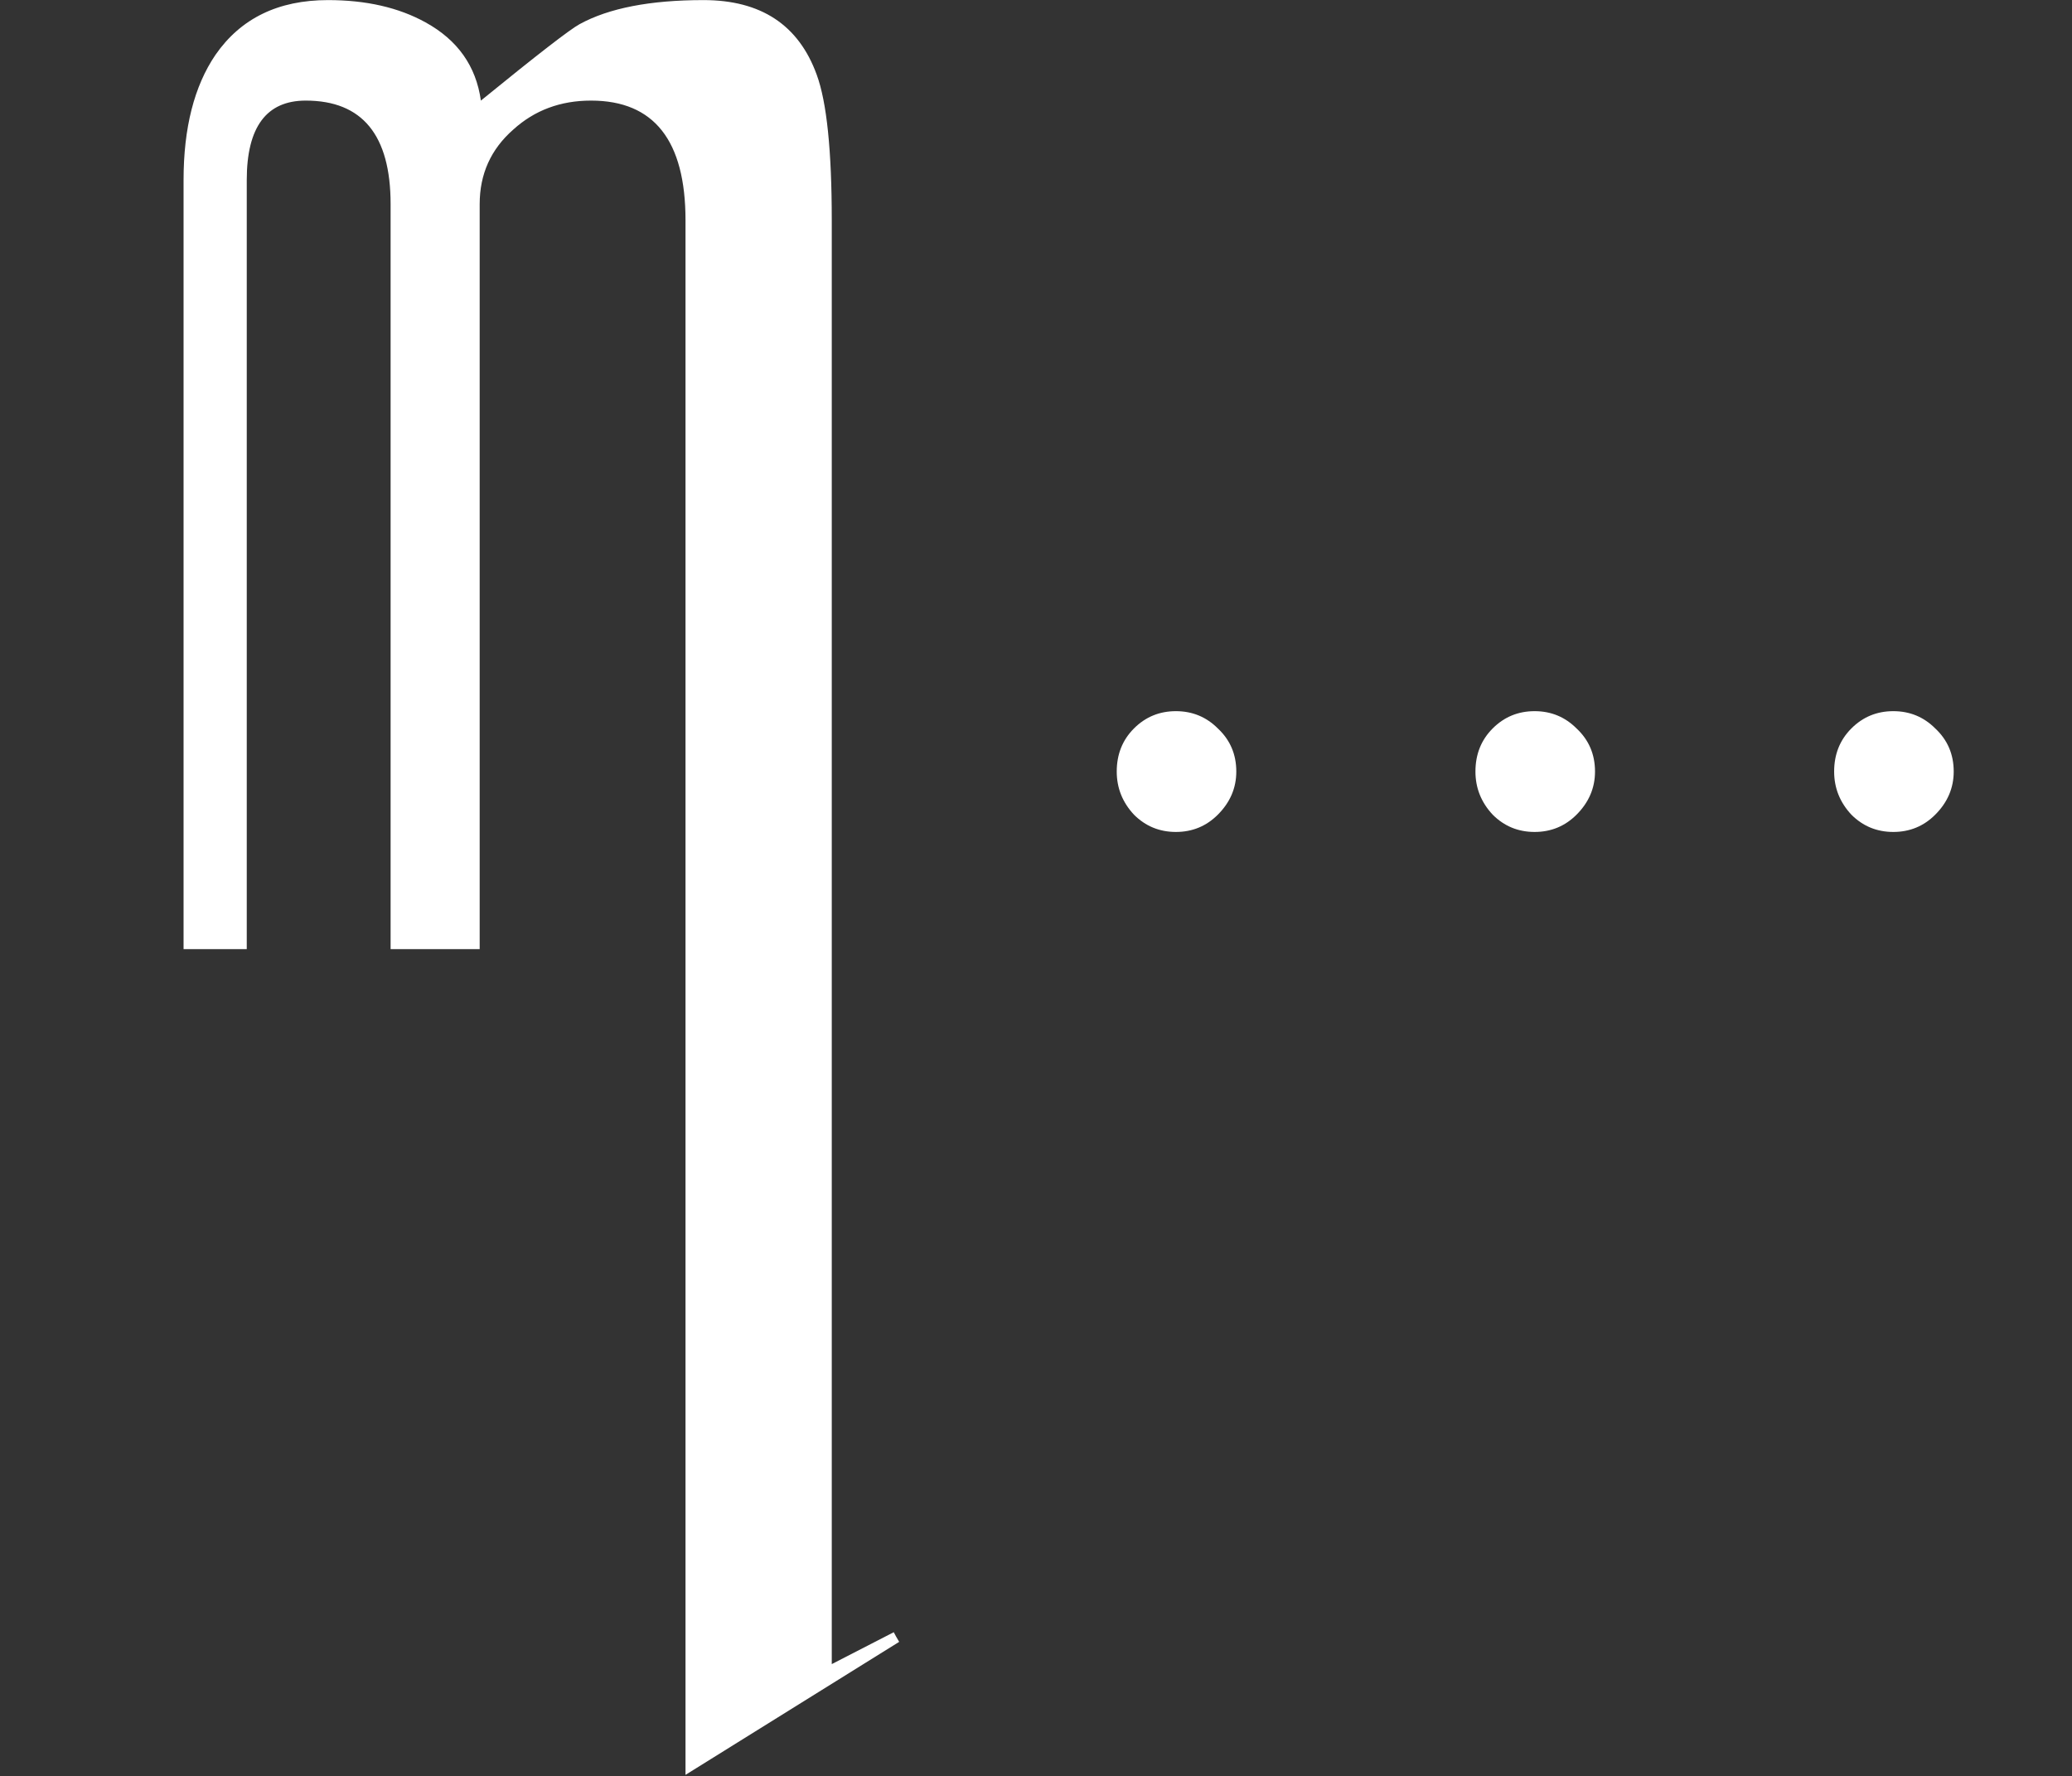<svg width="1681" height="1441" viewBox="0 0 1681 1441" fill="none" xmlns="http://www.w3.org/2000/svg">
<rect x="0" y="0" width="1681" height="1441" fill="#333333" stroke="none"/>
<path d="M390.137 81.617C435.71 44.508 462.402 23.837 470.215 19.605C493.978 6.585 527.507 0.074 570.801 0.074C617.35 0.074 647.949 20.256 662.598 60.621C670.736 82.757 674.805 122.145 674.805 178.785V1350.17L725.098 1324.29C726.074 1326.25 727.539 1328.85 729.492 1332.11L556.152 1440.02V178.785C556.152 114.007 530.599 81.617 479.492 81.617C454.753 81.617 433.757 89.43 416.504 105.055C398.275 121.005 389.16 141.188 389.16 165.602V770.094H316.895V165.602C316.895 109.612 293.945 81.617 248.047 81.617C216.146 81.617 200.195 103.102 200.195 146.07V770.094H148.926V146.07C148.926 103.753 157.552 69.898 174.805 44.508C195.312 14.885 225.749 0.074 266.113 0.074C297.038 0.074 323.405 6.096 345.215 18.141C371.257 32.464 386.23 53.622 390.137 81.617Z" fill="white"/>
<path d="M988 661C978.667 670.333 967.333 675 954 675C940.667 675 929.333 670.333 920 661C910.667 651 906 639.333 906 626C906 612 910.667 600.333 920 591C929.333 581.667 940.667 577 954 577C967.333 577 978.667 581.667 988 591C998 600.333 1003 612 1003 626C1003 639.333 998 651 988 661ZM1279.02 661C1269.68 670.333 1258.35 675 1245.02 675C1231.68 675 1220.35 670.333 1211.02 661C1201.68 651 1197.02 639.333 1197.02 626C1197.02 612 1201.68 600.333 1211.02 591C1220.35 581.667 1231.68 577 1245.02 577C1258.35 577 1269.68 581.667 1279.02 591C1289.02 600.333 1294.02 612 1294.02 626C1294.02 639.333 1289.02 651 1279.02 661ZM1570.03 661C1560.7 670.333 1549.36 675 1536.03 675C1522.7 675 1511.36 670.333 1502.03 661C1492.7 651 1488.03 639.333 1488.03 626C1488.03 612 1492.7 600.333 1502.03 591C1511.36 581.667 1522.7 577 1536.03 577C1549.36 577 1560.7 581.667 1570.03 591C1580.03 600.333 1585.03 612 1585.03 626C1585.03 639.333 1580.03 651 1570.03 661Z" fill="white"/>
</svg>
